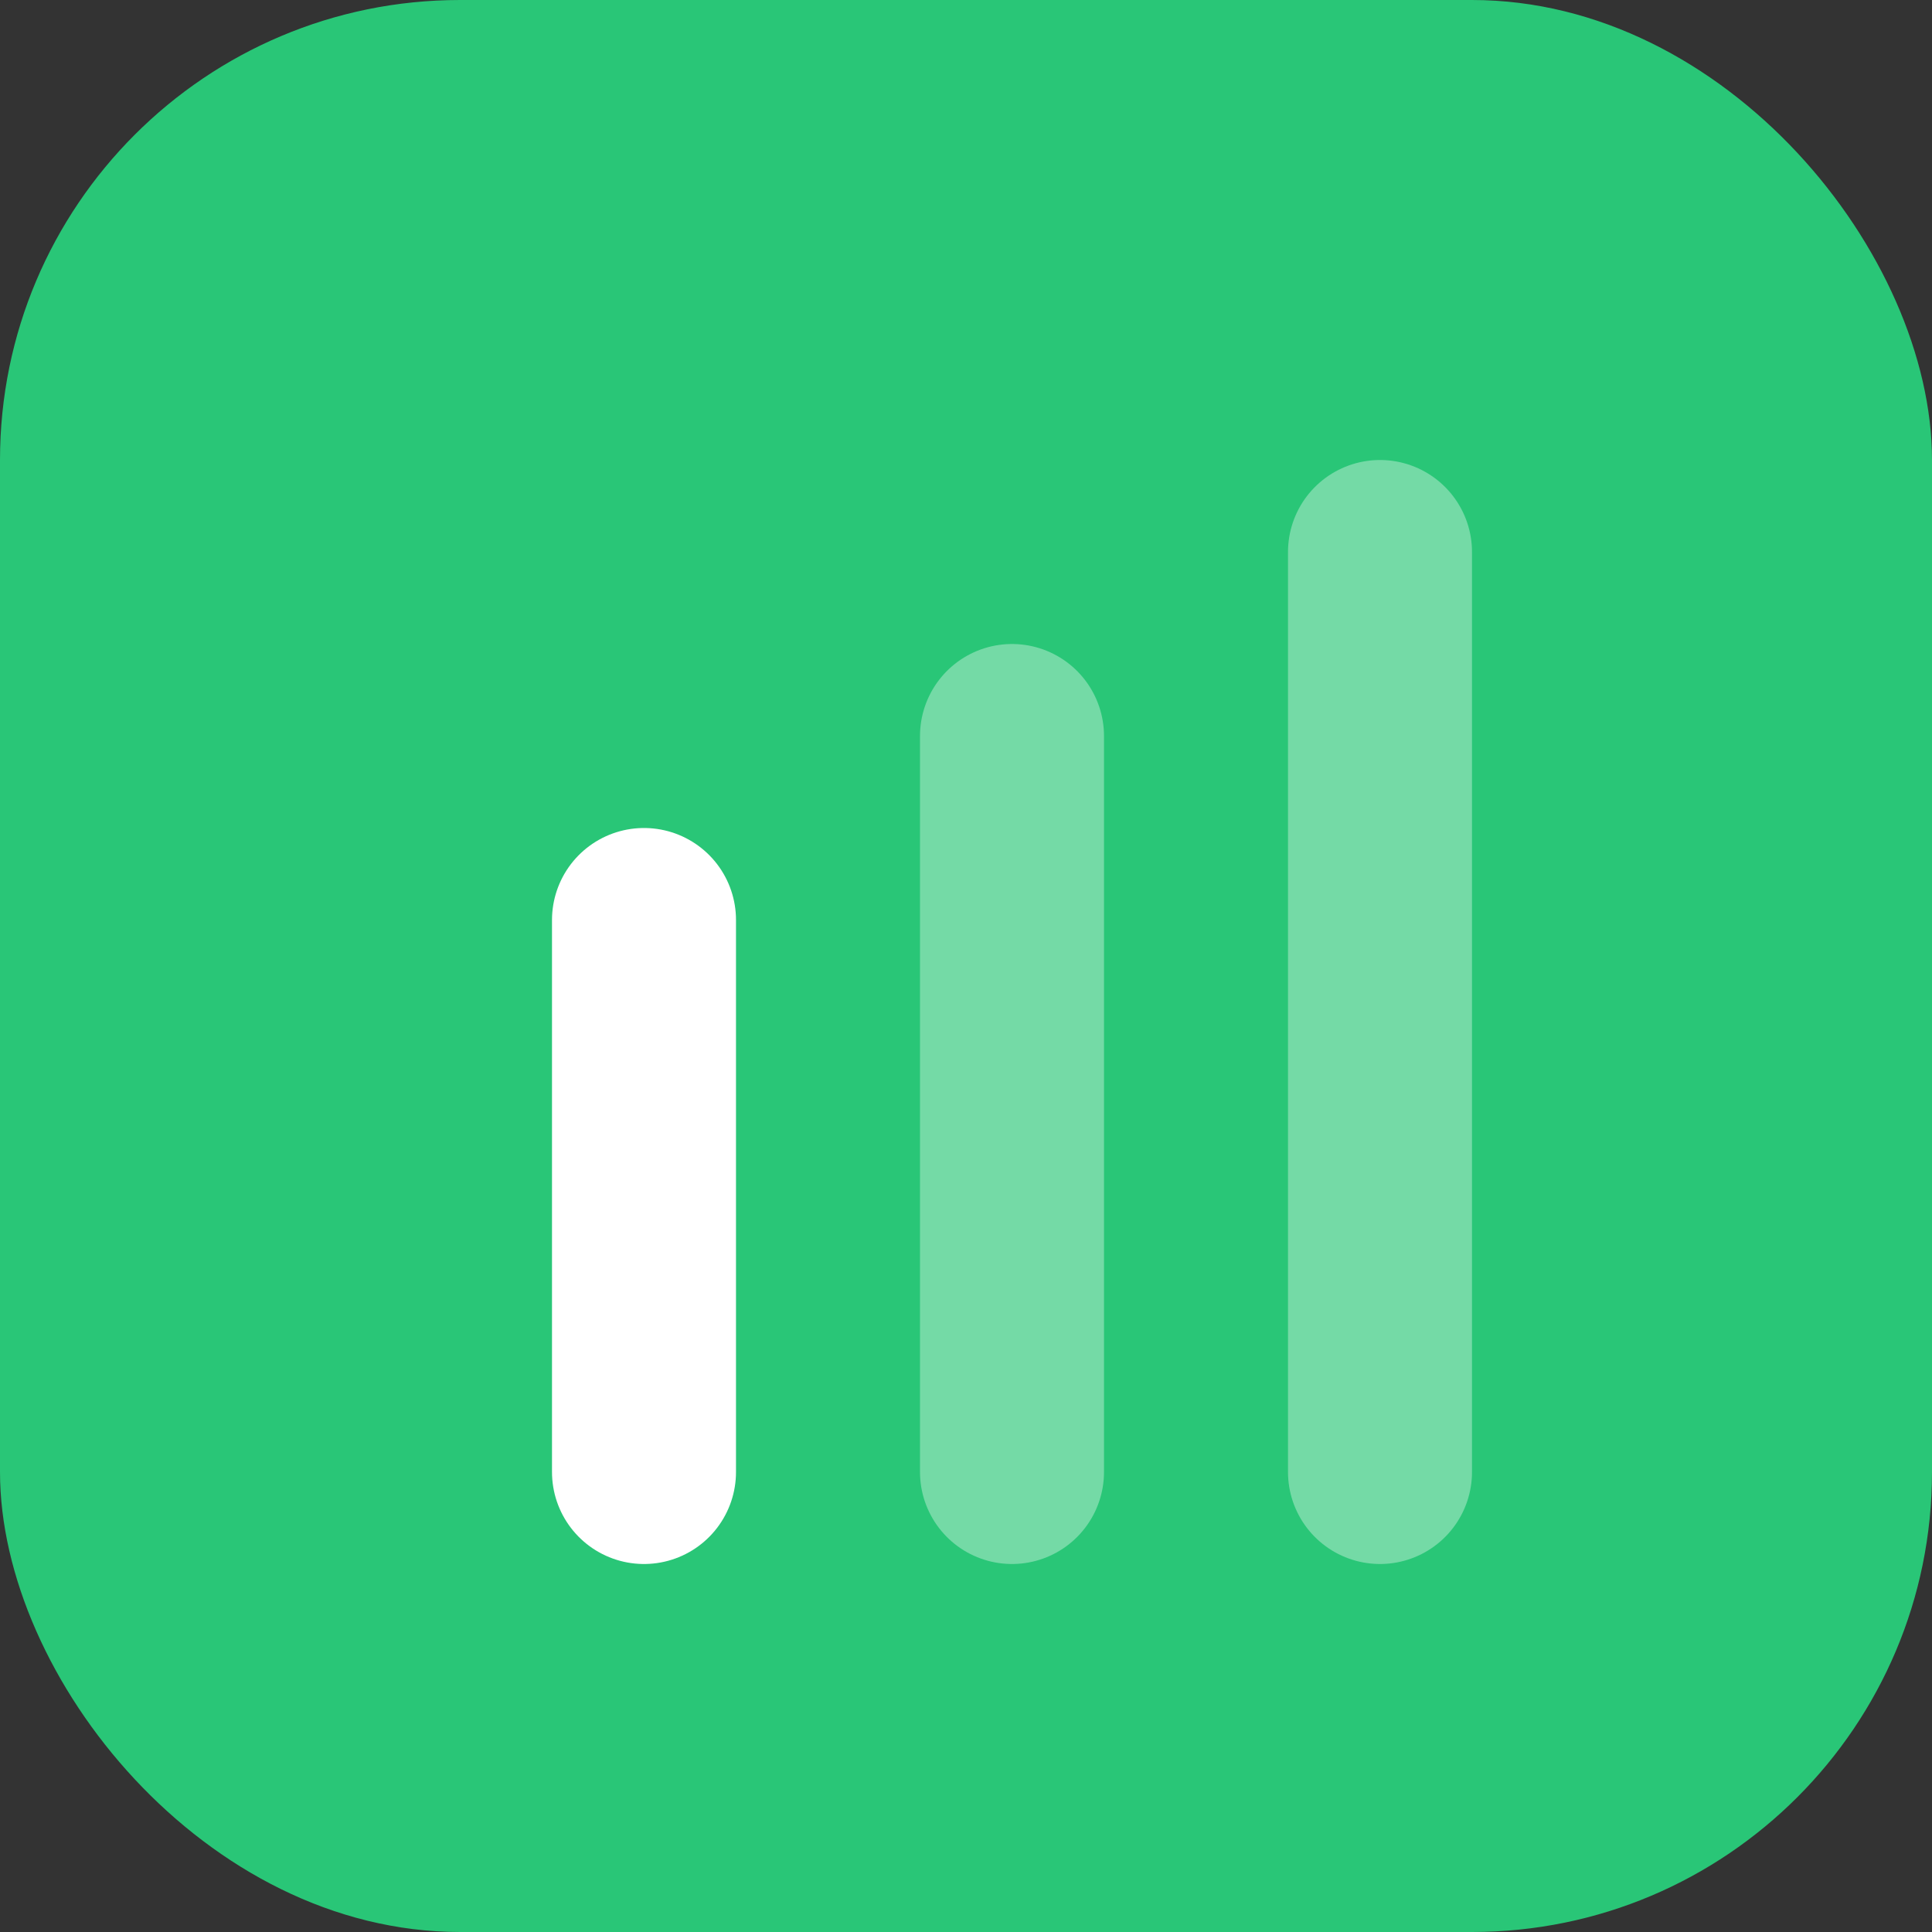 <svg xmlns="http://www.w3.org/2000/svg" width="21" height="21" viewBox="0 0 21 21">
  <rect x="0" y="0" width="21" height="21" fill="#333333" stroke="none"/>
  <g id="Group_10286" data-name="Group 10286" transform="translate(-714 -278)">
    <rect id="Rectangle_7244" data-name="Rectangle 7244" width="21" height="21" rx="5" transform="translate(714 278)" fill="#29c677"/>
    <g id="Group_10214" data-name="Group 10214" transform="translate(721 284)">
      <path id="Path_16366" data-name="Path 16366" d="M0,0V6" transform="translate(0 4)" fill="none" stroke="#fff" stroke-linecap="round" stroke-width="2"/>
      <path id="Path_16365" data-name="Path 16365" d="M0,0V8" transform="translate(4 2)" fill="none" stroke="#fff" stroke-linecap="round" stroke-width="2" opacity="0.35"/>
      <path id="Path_16367" data-name="Path 16367" d="M0,0V10" transform="translate(8)" fill="none" stroke="#fff" stroke-linecap="round" stroke-width="2" opacity="0.35"/>
    </g>
  </g>
</svg>
